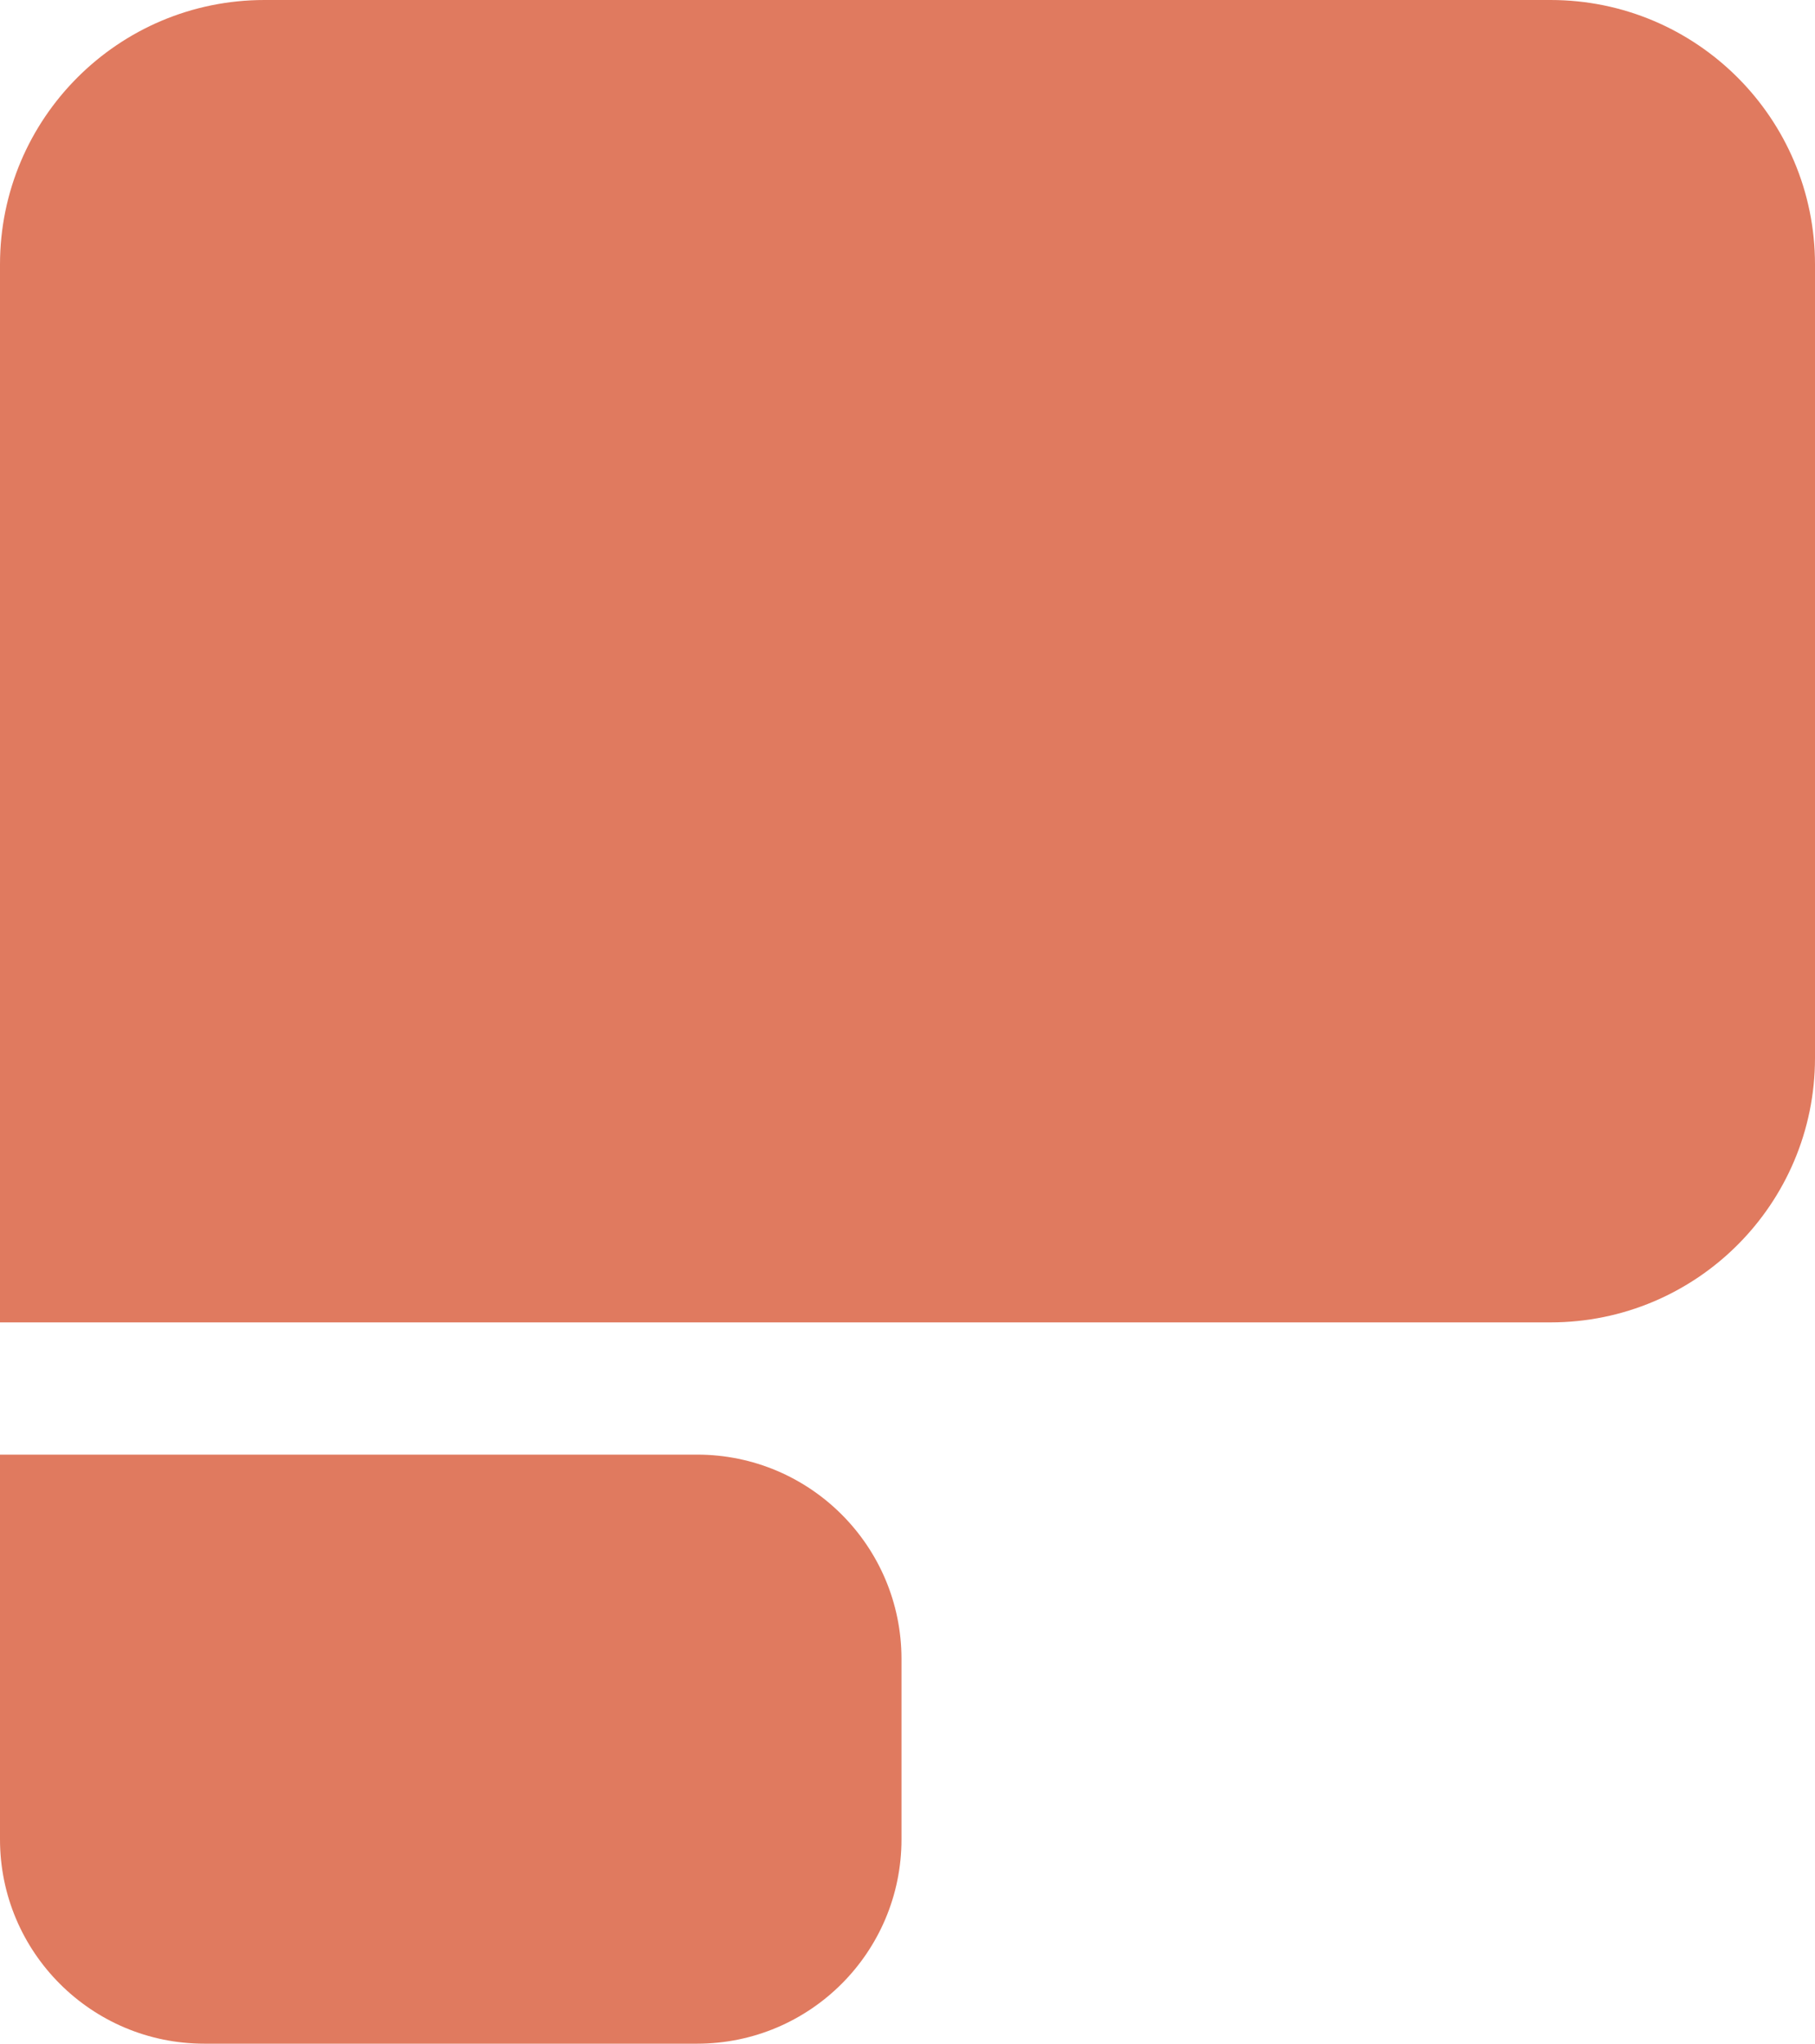 <svg width="151" height="170" viewBox="0 0 151 170" fill="none" xmlns="http://www.w3.org/2000/svg">
<path d="M0 22C0 9.85 9.85 0 22 0H129C141.15 0 151 9.85 151 22V88C151 100.15 141.15 110 129 110H0V22Z" fill="#E07A5F"/>
<path d="M0 121H58C67.389 121 75 128.611 75 138V153C75 162.389 67.389 170 58 170H17C7.611 170 0 162.389 0 153V121Z" fill="#E07A5F"/>
</svg>
